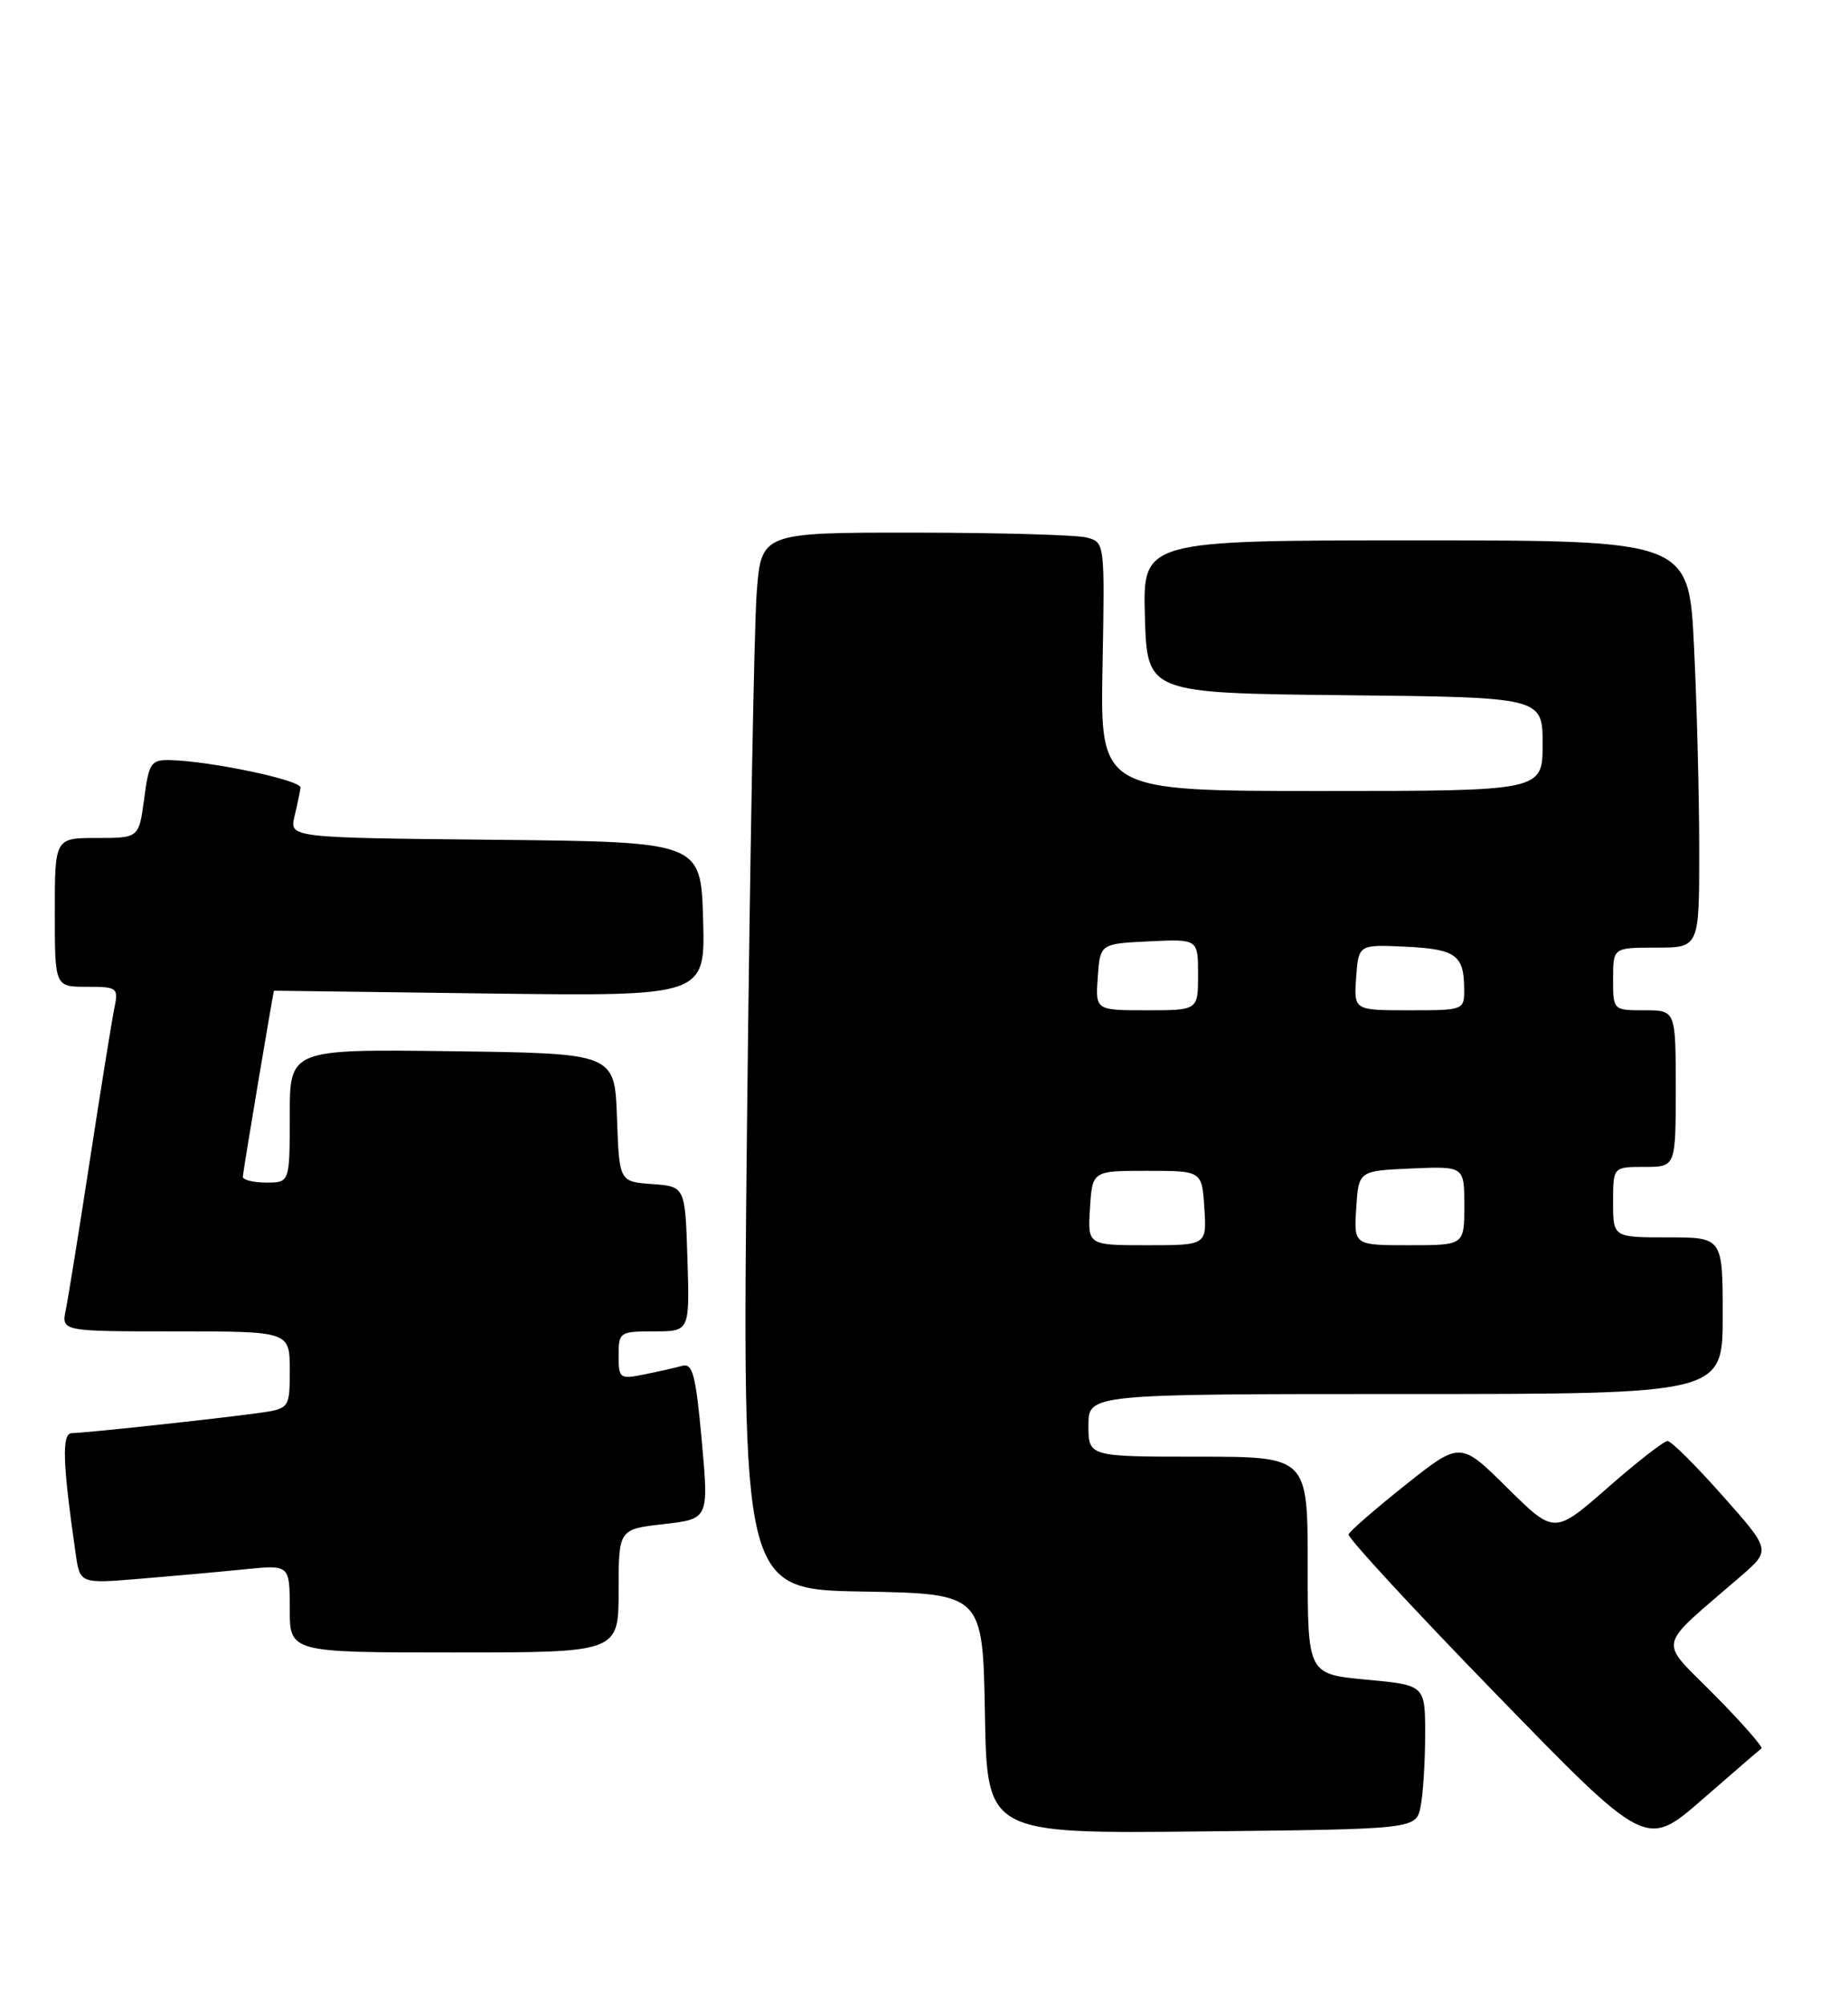 <?xml version="1.0" encoding="UTF-8" standalone="no"?>
<!DOCTYPE svg PUBLIC "-//W3C//DTD SVG 1.1//EN" "http://www.w3.org/Graphics/SVG/1.1/DTD/svg11.dtd" >
<svg xmlns="http://www.w3.org/2000/svg" xmlns:xlink="http://www.w3.org/1999/xlink" version="1.1" viewBox="0 0 236 256">
 <g >
 <path fill="currentColor"
d=" M 224.94 223.26 C 225.19 223.09 222.49 220.01 218.94 216.42 C 211.72 209.09 211.34 210.76 222.36 201.22 C 226.15 197.93 226.15 197.93 219.97 190.97 C 216.57 187.13 213.42 184.00 212.95 184.00 C 212.49 184.00 209.05 186.68 205.31 189.96 C 198.50 195.92 198.50 195.92 192.49 189.98 C 186.49 184.04 186.49 184.04 179.49 189.60 C 175.65 192.66 172.37 195.50 172.22 195.92 C 172.07 196.33 180.55 205.52 191.08 216.34 C 210.21 236.02 210.21 236.02 217.36 229.80 C 221.28 226.38 224.70 223.44 224.94 223.26 Z  M 181.42 230.66 C 181.74 229.06 182.00 224.92 182.00 221.46 C 182.00 215.17 182.00 215.17 174.50 214.47 C 167.00 213.77 167.00 213.77 167.00 199.88 C 167.00 186.00 167.00 186.00 153.00 186.00 C 139.00 186.00 139.00 186.00 139.00 182.00 C 139.00 178.00 139.00 178.00 179.50 178.00 C 220.00 178.00 220.00 178.00 220.00 168.00 C 220.00 158.00 220.00 158.00 213.00 158.00 C 206.00 158.00 206.00 158.00 206.00 153.50 C 206.00 149.00 206.00 149.00 210.00 149.00 C 214.00 149.00 214.00 149.00 214.00 139.00 C 214.00 129.00 214.00 129.00 210.00 129.00 C 206.00 129.00 206.00 129.00 206.00 125.00 C 206.00 121.00 206.00 121.00 211.50 121.00 C 217.00 121.00 217.00 121.00 217.00 108.66 C 217.00 101.87 216.71 90.17 216.34 82.66 C 215.69 69.00 215.69 69.00 180.81 69.00 C 145.93 69.00 145.93 69.00 146.21 78.75 C 146.50 88.50 146.50 88.50 171.75 88.77 C 197.00 89.03 197.00 89.03 197.00 95.02 C 197.00 101.00 197.00 101.00 168.75 101.00 C 140.50 101.00 140.50 101.00 140.80 85.13 C 141.09 69.31 141.09 69.26 138.80 68.64 C 137.53 68.30 127.66 68.02 116.85 68.01 C 97.21 68.00 97.21 68.00 96.63 75.75 C 96.31 80.01 95.76 110.38 95.40 143.22 C 94.76 202.95 94.76 202.95 110.13 203.22 C 125.50 203.50 125.50 203.50 125.78 218.82 C 126.05 234.14 126.05 234.14 153.44 233.85 C 180.84 233.56 180.84 233.56 181.42 230.66 Z  M 79.00 203.13 C 79.00 195.26 79.00 195.26 84.76 194.61 C 90.52 193.95 90.52 193.95 89.62 183.96 C 88.85 175.51 88.46 174.03 87.11 174.40 C 86.22 174.65 84.04 175.15 82.25 175.50 C 79.15 176.13 79.00 176.02 79.00 173.08 C 79.00 170.09 79.14 170.00 83.54 170.00 C 88.08 170.00 88.08 170.00 87.79 160.75 C 87.50 151.50 87.50 151.50 83.29 151.19 C 79.08 150.89 79.08 150.89 78.79 142.69 C 78.50 134.50 78.50 134.50 57.75 134.23 C 37.00 133.96 37.00 133.96 37.00 142.48 C 37.00 151.00 37.00 151.00 34.00 151.00 C 32.35 151.00 31.00 150.66 31.01 150.25 C 31.01 149.73 34.91 126.50 34.99 126.50 C 35.00 126.50 47.39 126.66 62.54 126.86 C 90.07 127.21 90.07 127.21 89.79 117.36 C 89.50 107.50 89.50 107.50 63.24 107.23 C 36.97 106.97 36.97 106.97 37.61 104.23 C 37.97 102.73 38.31 101.08 38.38 100.57 C 38.50 99.63 26.88 97.18 21.78 97.06 C 19.27 97.00 19.02 97.37 18.41 102.00 C 17.74 107.00 17.74 107.00 12.37 107.00 C 7.00 107.00 7.00 107.00 7.00 116.50 C 7.00 126.00 7.00 126.00 11.08 126.00 C 15.00 126.00 15.14 126.11 14.60 128.75 C 14.29 130.26 12.89 138.93 11.50 148.00 C 10.11 157.07 8.71 165.74 8.40 167.25 C 7.84 170.00 7.84 170.00 22.42 170.00 C 37.00 170.00 37.00 170.00 37.00 174.94 C 37.00 179.88 37.00 179.88 32.75 180.46 C 26.99 181.24 10.82 182.98 9.18 182.99 C 7.87 183.00 7.98 186.72 9.66 198.36 C 10.21 202.22 10.21 202.22 17.86 201.59 C 22.06 201.24 28.09 200.70 31.25 200.38 C 37.00 199.80 37.00 199.80 37.00 205.40 C 37.00 211.00 37.00 211.00 58.00 211.00 C 79.00 211.00 79.00 211.00 79.00 203.13 Z  M 139.20 154.25 C 139.50 149.50 139.50 149.50 146.50 149.50 C 153.50 149.50 153.50 149.50 153.80 154.25 C 154.11 159.00 154.11 159.00 146.50 159.00 C 138.89 159.00 138.89 159.00 139.20 154.25 Z  M 173.20 154.25 C 173.50 149.50 173.50 149.50 180.25 149.20 C 187.00 148.91 187.00 148.91 187.00 153.95 C 187.00 159.00 187.00 159.00 179.95 159.00 C 172.89 159.00 172.89 159.00 173.20 154.25 Z  M 140.19 124.75 C 140.50 120.50 140.50 120.50 146.75 120.20 C 153.00 119.90 153.00 119.90 153.00 124.45 C 153.00 129.00 153.00 129.00 146.44 129.00 C 139.89 129.00 139.89 129.00 140.19 124.75 Z  M 173.19 124.80 C 173.50 120.60 173.50 120.60 179.49 120.88 C 185.91 121.19 186.96 121.94 186.98 126.25 C 187.00 128.99 186.98 129.00 179.94 129.00 C 172.89 129.00 172.89 129.00 173.19 124.80 Z "/>
</g>
</svg>